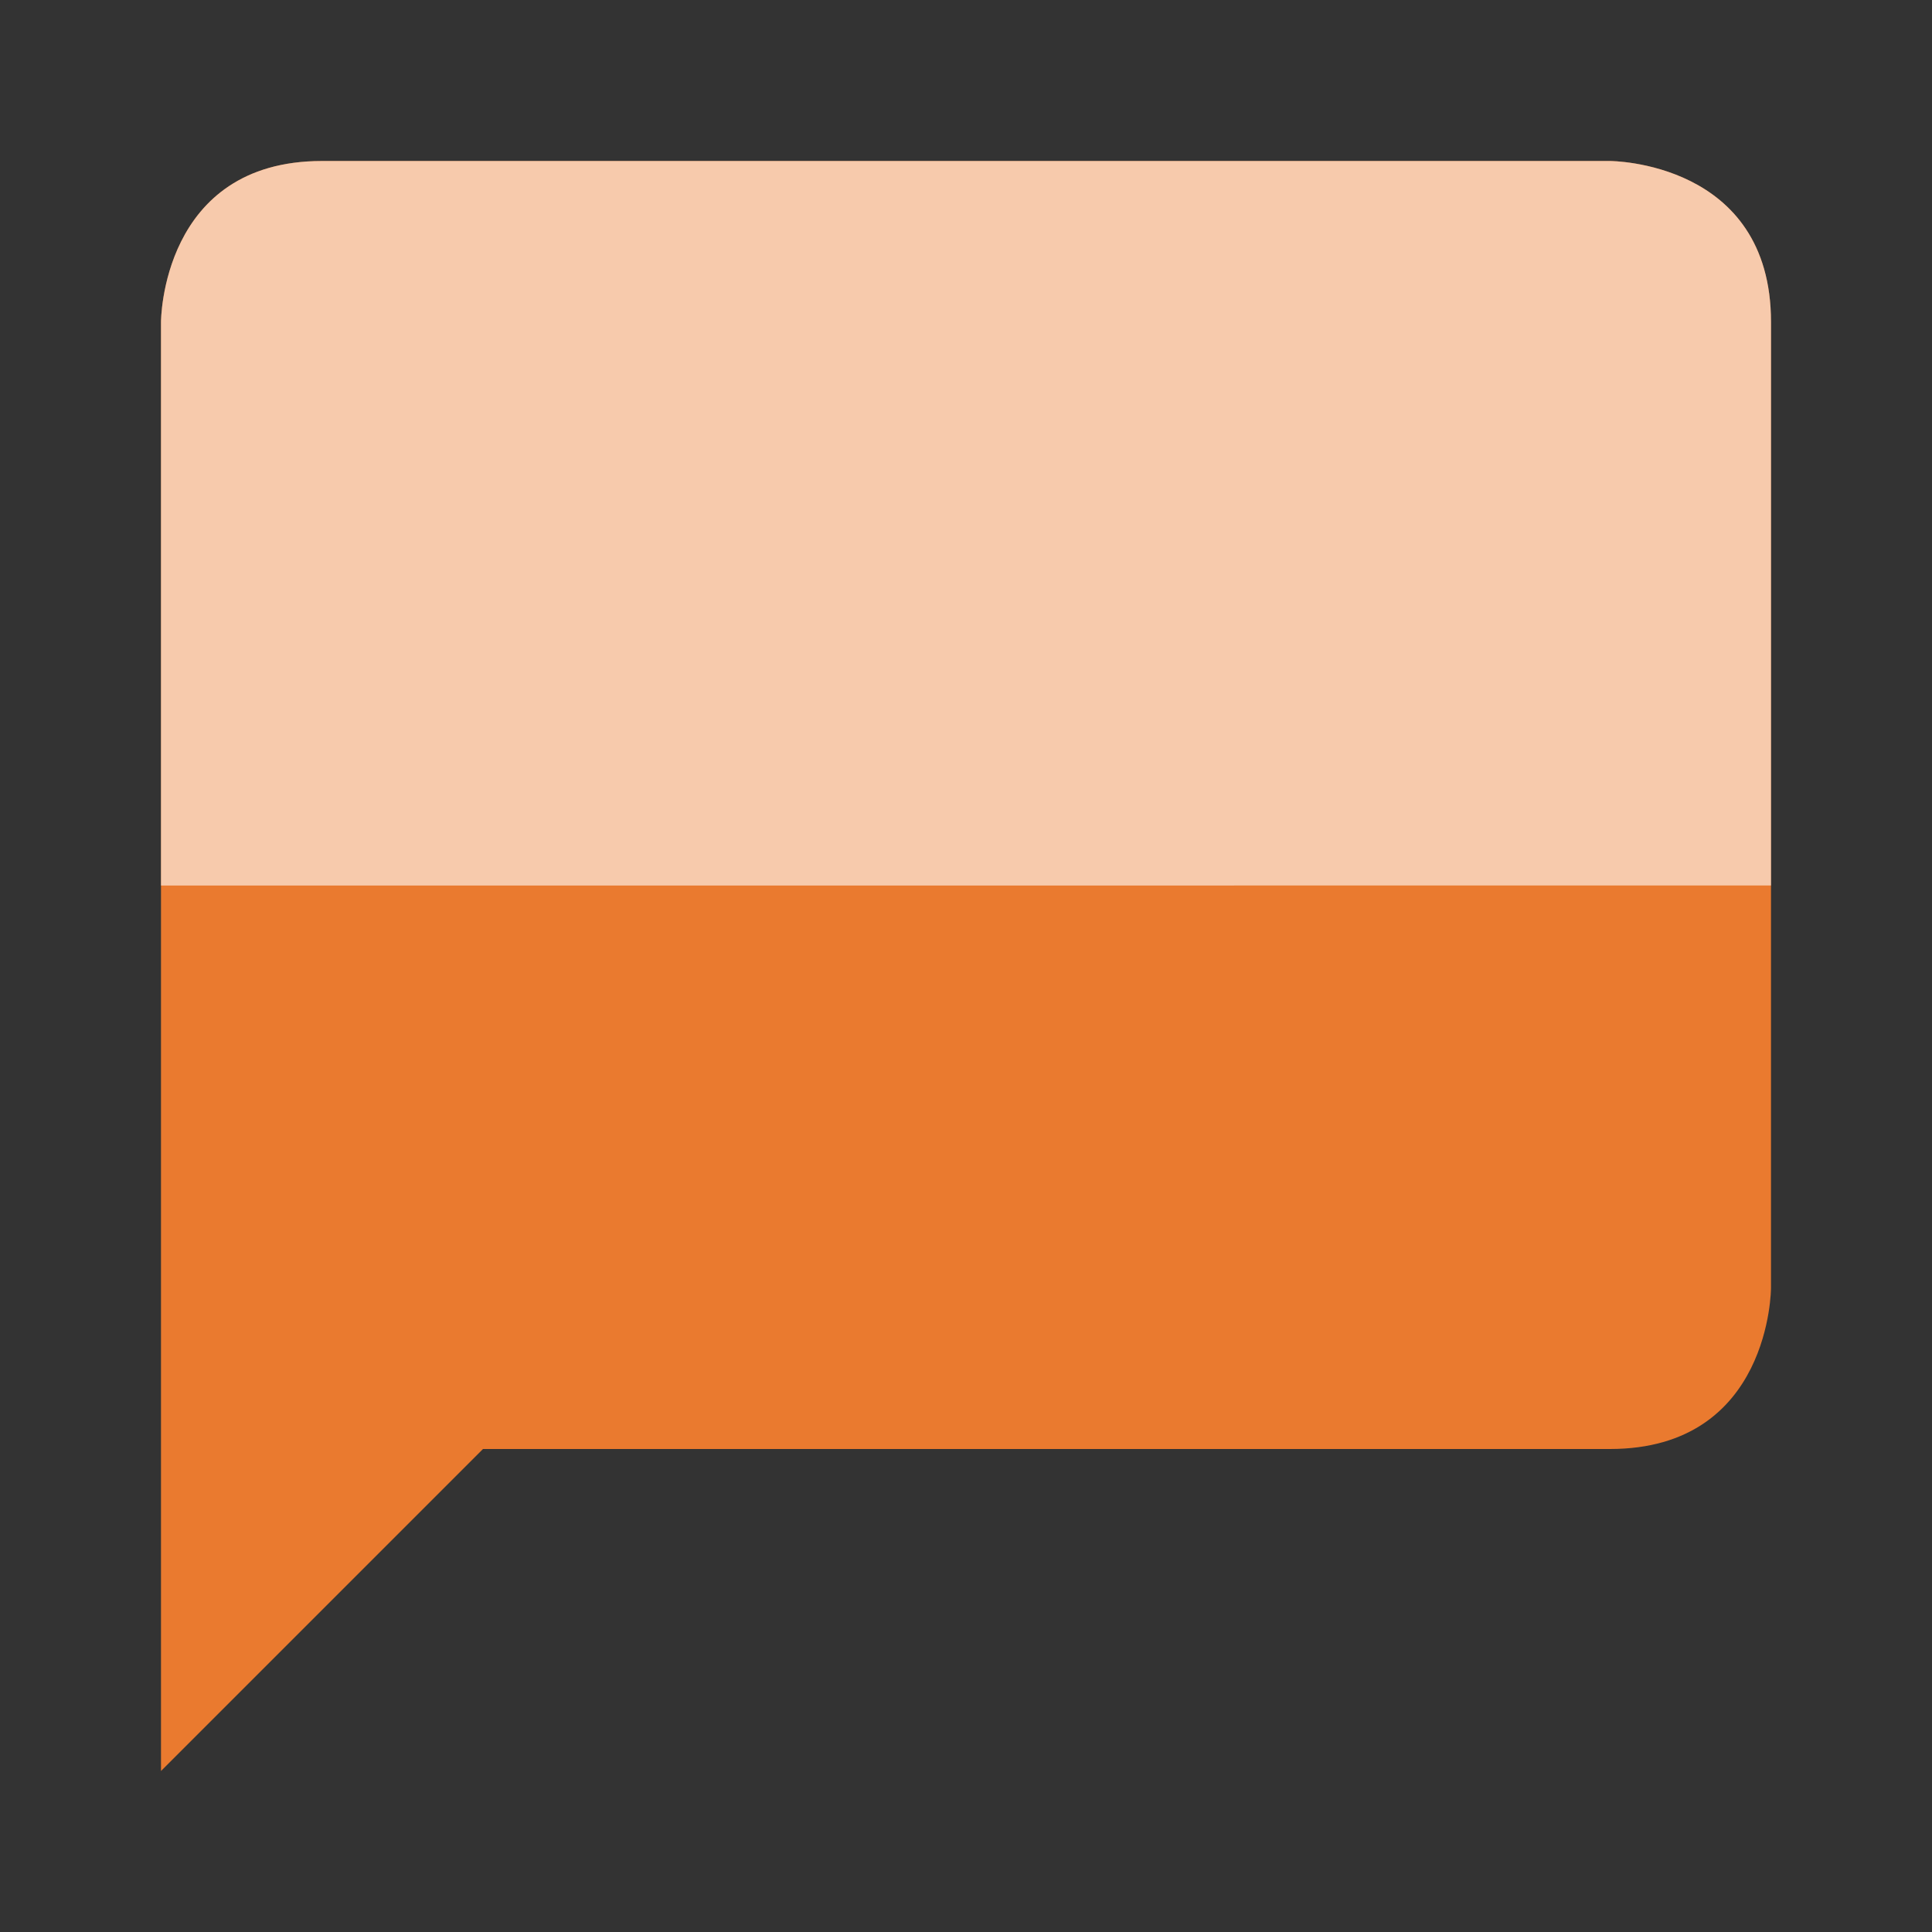 <svg xmlns="http://www.w3.org/2000/svg" xmlns:xlink="http://www.w3.org/1999/xlink" version="1.1" x="0px" y="0px" width="32" height="32" viewBox="0 0 24 24" style="enable-background:new 0 0 24 24;" xml:space="preserve" preserveAspectRatio="none" viewbox="0 0 32 32">
  <rect x="0" y="0" width="24" height="24" fill="#333333" stroke="none"/>
  <g transform="scale(-1 1) translate(-24 0)">
    <rect class="st1" width="24" height="24" style="fill:none;;"></rect>
    <path id="58129067_shock_x5F_color_focus" class="stshockcolor" d="M22,4v18l-4-4H4c-2,0-2-2-2-2V4c0-2,2-2,2-2h16C22,2,22,4,22,4z" style="fill: rgb(234, 122, 47);" data-st="fill:#CFD8DC;;"></path>
    <path class="st0" d="M22,4v7H2V4c0-2,2-2,2-2h16C22,2,22,4,22,4z" style="opacity:0.6;fill:#FFFFFF;;"></path>
  </g>
</svg>
